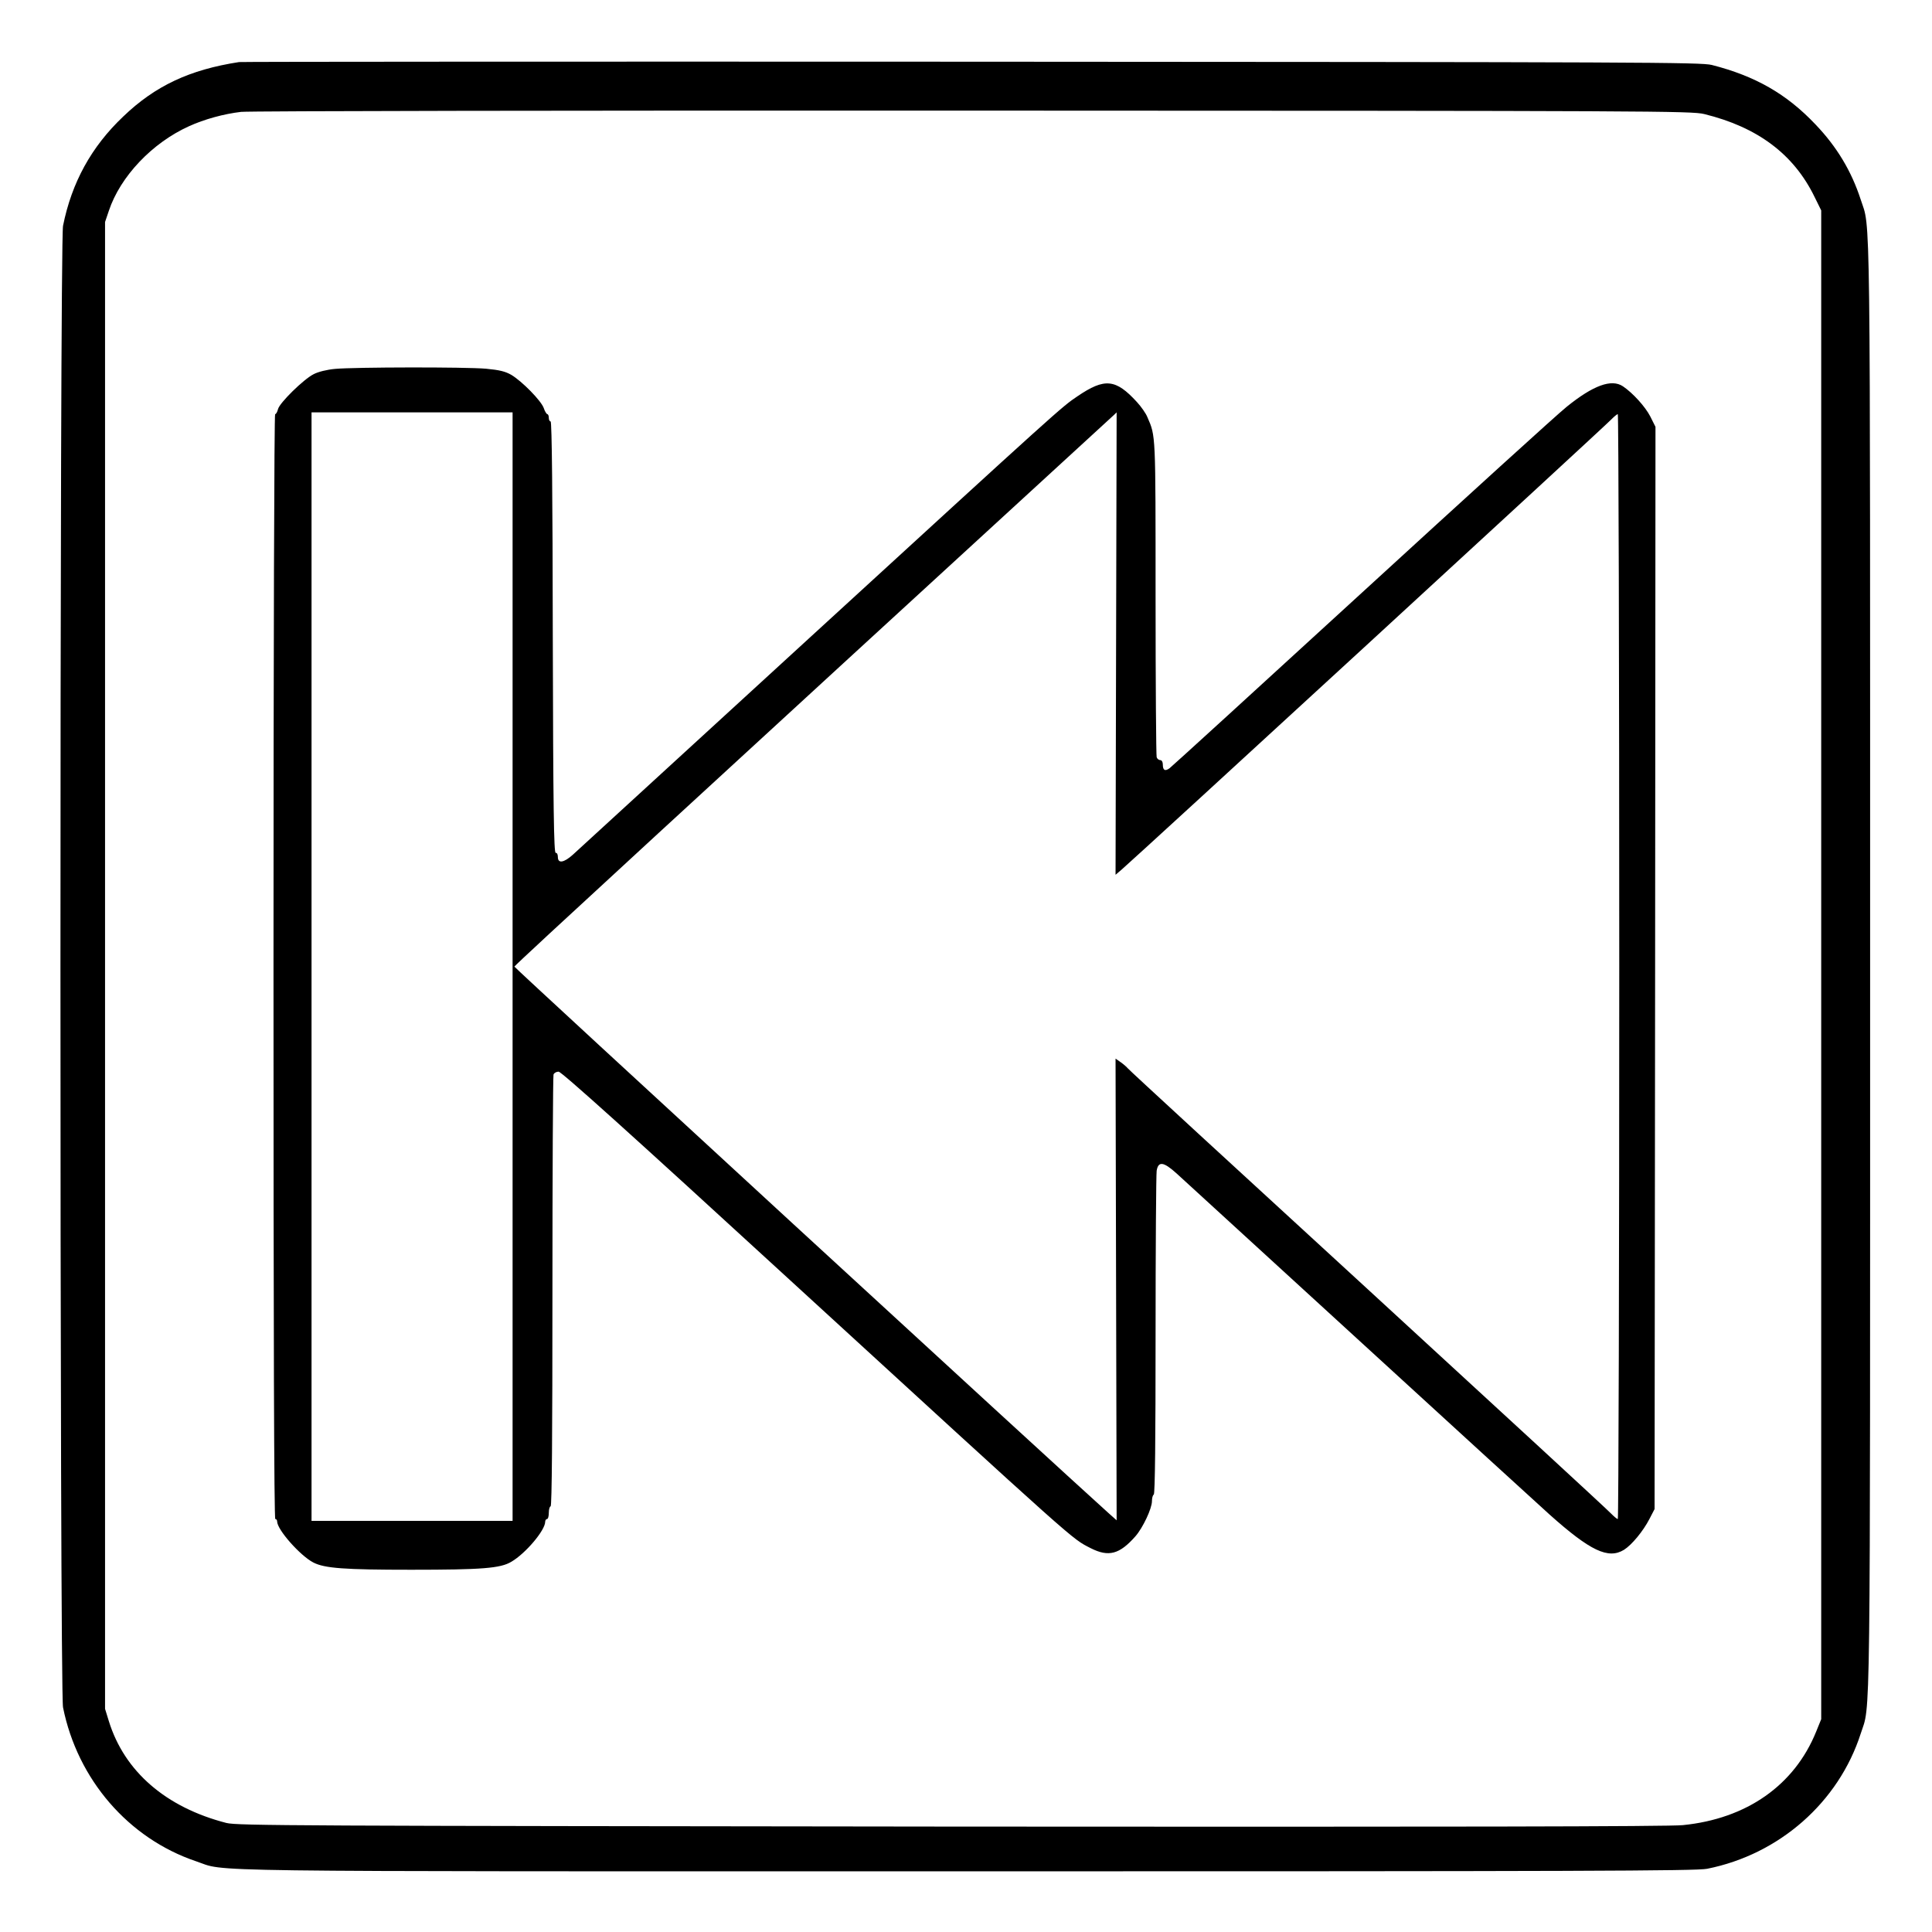 <?xml version="1.0" standalone="no"?>
<!DOCTYPE svg PUBLIC "-//W3C//DTD SVG 20010904//EN"
 "http://www.w3.org/TR/2001/REC-SVG-20010904/DTD/svg10.dtd">
<svg version="1.0" xmlns="http://www.w3.org/2000/svg"
 width="2048pt" height="2048pt" viewBox="0 0 2048 2048"
 preserveAspectRatio="xMidYMid meet">
<g transform="translate(0,2048) scale(0.192,-0.192)"
fill="#000000" stroke="none">
<path d="M1320 10324 c-273 -42 -463 -131 -640 -301 -176 -167 -284 -364 -332
-603 -19 -96 -19 -8084 0 -8180 80 -398 361 -723 733 -849 180 -60 -136 -56
4249 -56 3399 0 4036 2 4095 14 398 79 726 367 848 746 55 171 52 -100 52
4235 0 4335 3 4064 -52 4235 -51 157 -132 292 -250 415 -160 169 -333 267
-572 328 -61 15 -367 16 -4086 18 -2211 1 -4031 0 -4045 -2z m8089 -287 c294
-72 494 -221 609 -457 l37 -75 0 -4165 0 -4165 -28 -69 c-120 -296 -384 -481
-736 -516 -74 -8 -1306 -10 -4041 -8 -3625 4 -3940 5 -4000 20 -334 86 -563
284 -649 562 l-21 68 0 4104 0 4105 21 62 c63 189 239 375 443 467 83 38 192
68 287 79 41 5 1846 8 4039 7 3772 -1 3969 -2 4039 -19z M1850 8630 c-45 -4
-93 -16 -118 -29 -56 -28 -189 -159 -197 -193 -4 -16 -11 -28 -16 -28 -5 0 -9
-1271 -9 -3050 0 -2027 3 -3050 10 -3050 6 0 10 -6 10 -13 0 -46 128 -190 200
-227 62 -32 172 -40 540 -40 393 0 493 8 553 44 79 46 187 174 187 221 0 8 5
15 10 15 6 0 10 16 10 35 0 19 5 35 10 35 7 0 10 401 10 1184 0 651 3 1191 6
1200 3 9 16 16 28 16 16 0 397 -343 1257 -1132 1639 -1502 1573 -1443 1681
-1499 99 -50 159 -34 247 66 41 47 91 153 91 194 0 16 4 33 10 36 7 4 10 308
10 878 0 480 3 889 6 910 9 54 38 50 110 -15 32 -29 488 -447 1014 -928 525
-481 996 -911 1045 -955 225 -201 324 -248 411 -195 43 27 106 103 141 171
l28 54 3 2988 2 2987 -29 58 c-28 54 -96 129 -151 166 -63 42 -164 5 -310
-113 -47 -37 -555 -499 -1129 -1025 -574 -526 -1053 -963 -1064 -971 -25 -18
-37 -11 -37 21 0 14 -6 24 -14 24 -8 0 -17 7 -20 16 -3 9 -6 406 -6 882 0 913
1 889 -45 995 -8 21 -35 59 -58 84 -117 128 -178 134 -328 32 -88 -59 -90 -61
-1484 -1338 -693 -635 -1279 -1172 -1302 -1193 -50 -45 -83 -50 -83 -13 0 15
-5 24 -12 23 -10 -2 -14 242 -16 1190 -1 783 -5 1192 -12 1192 -6 0 -10 9 -10
20 0 11 -4 20 -8 20 -4 0 -14 15 -20 34 -15 41 -119 147 -179 183 -33 19 -65
27 -140 34 -115 10 -725 9 -833 -1z m980 -3300 l0 -3060 -555 0 -555 0 0 3060
0 3060 555 0 555 0 0 -3060z m3332 1784 l-3 -1277 34 29 c60 50 2671 2450
2701 2483 17 17 33 31 38 31 4 0 8 -1372 8 -3050 0 -1677 -4 -3050 -8 -3050
-5 0 -21 14 -38 31 -16 18 -621 575 -1345 1240 -724 664 -1320 1212 -1323
1218 -4 5 -20 20 -37 32 l-30 21 3 -1275 3 -1274 -46 41 c-271 243 -3279 3009
-3279 3016 0 7 1021 946 3279 3017 25 23 46 42 46 43 0 0 -1 -574 -3 -1276z"/>
</g>
</svg>
